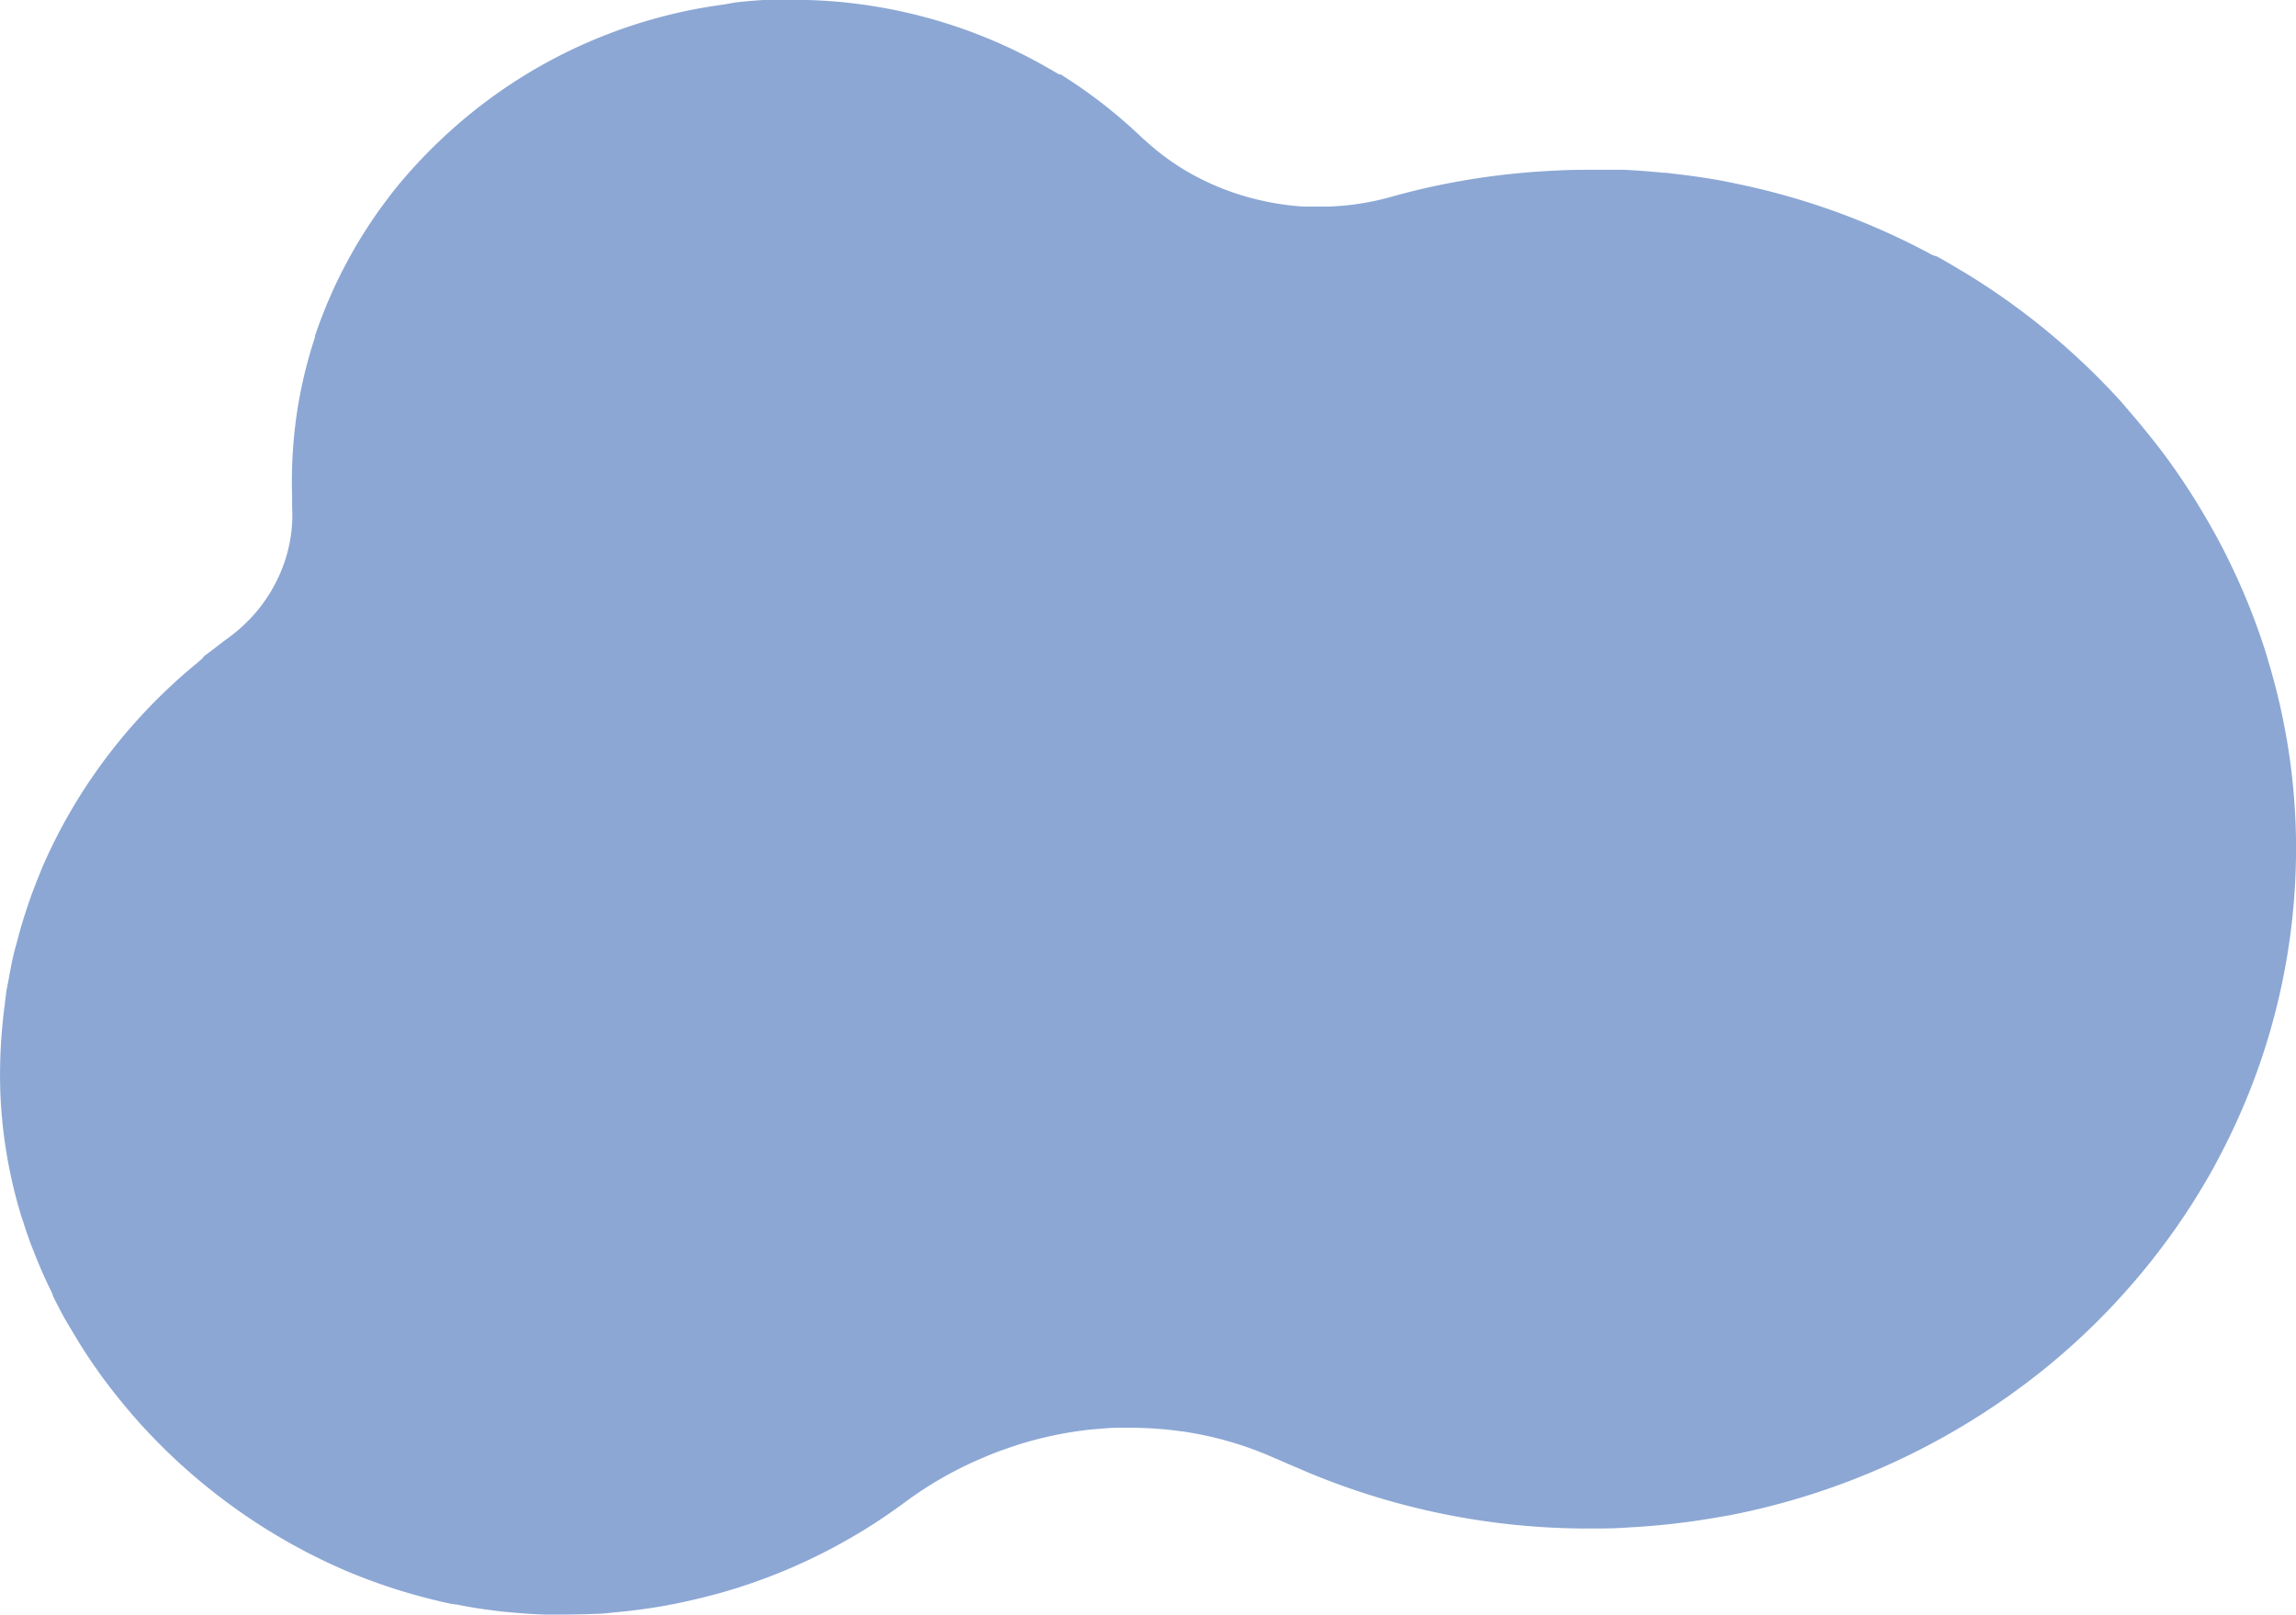 <svg xmlns="http://www.w3.org/2000/svg" viewBox="0 0 216 152"><defs><style>.cls-1{fill:#8ca7d4;}</style></defs><title>Background cloud_1</title><g id="Layer_2" data-name="Layer 2"><g id="Layer_1-2" data-name="Layer 1"><path class="cls-1" d="M213.36,62.11l-.12-.42c-.07-.21-.13-.44-.2-.65a62.45,62.45,0,0,0-3.38-8.34c-.72-1.48-1.51-2.92-2.35-4.33a62.74,62.74,0,0,0-3.9-5.86c-.45-.59-.91-1.17-1.37-1.74s-.86-1.06-1.3-1.57l-.28-.33-.85-1a66.58,66.58,0,0,0-14.78-12.22l-.38-.22-1-.6c-.32-.18-.63-.37-.95-.54l-.27-.15L181.8,24a67.29,67.29,0,0,0-18-6.62l-1.38-.29c-1.4-.27-2.82-.48-4.26-.66l-1.44-.17-.19,0c-1.26-.12-2.52-.23-3.8-.28h-.35l-1.45,0-.95,0c-1.18,0-2.34,0-3.51.07a68.51,68.51,0,0,0-9.14,1,65.37,65.37,0,0,0-6.47,1.48,24.81,24.81,0,0,1-5.9.91c-.56,0-1.12,0-1.67,0l-.49,0h0c-.42,0-.83-.05-1.24-.09a25.77,25.77,0,0,1-3.9-.73,24.29,24.29,0,0,1-6.36-2.71,23.07,23.07,0,0,1-3.43-2.57l-.38-.33A47.37,47.37,0,0,0,99.78,7L99.62,7c-.44-.27-.89-.53-1.34-.78A48.07,48.07,0,0,0,76,0c-1.37,0-2.76,0-4.17,0-.88.05-1.76.13-2.63.23L68.13.42A47.78,47.78,0,0,0,41.46,13.16a48.36,48.36,0,0,0-4,4.27c-.32.39-.63.79-.94,1.2l-.63.84c-.38.52-.74,1.05-1.1,1.59-.8,1.21-1.54,2.45-2.22,3.73-.21.4-.42.79-.61,1.19q-.45.89-.84,1.8c-.2.45-.4.91-.58,1.37s-.27.69-.39,1-.36,1-.52,1.46a.65.65,0,0,0,0,.13,43.32,43.32,0,0,0-1.7,7.13,44.38,44.38,0,0,0-.45,7.75l0,1.05a13.53,13.53,0,0,1-.26,3.55,14,14,0,0,1-.91,2.84,14.62,14.62,0,0,1-2.3,3.64,15.44,15.44,0,0,1-2.63,2.4c-.52.37-1,.77-1.53,1.16-.22.17-.45.33-.67.51L19,62c-.21.17-.4.35-.6.51A51.84,51.84,0,0,0,8.33,73.64a50.4,50.4,0,0,0-4.36,8c-.1.23-.18.47-.28.7l-.3.74-.07.19c-.31.79-.59,1.59-.86,2.41s-.57,1.82-.81,2.75c-.14.53-.3,1.06-.42,1.6-.17.76-.31,1.53-.45,2.31-.05.27-.11.55-.16.82s-.1.81-.16,1.21c0,.13,0,.27-.05.4-.12,1-.22,2-.29,3a49.65,49.65,0,0,0-.09,5,46,46,0,0,0,2.05,11.92l.1.27c.15.49.32,1,.49,1.47l.18.51c.08.23.18.46.27.69.53,1.37,1.11,2.72,1.76,4L5,122c.3.59.6,1.18.91,1.76.47.85,1,1.69,1.48,2.51A51.69,51.69,0,0,0,11.5,132c.24.3.49.6.75.89a1.13,1.13,0,0,0,.1.13A55.81,55.81,0,0,0,32.6,147.84a54.1,54.1,0,0,0,7.8,2.61c.67.17,1.35.33,2,.47L43,151c.62.12,1.25.24,1.88.34l.63.09c.7.1,1.4.19,2.11.26h0c1.26.12,2.53.22,3.81.25,1.55,0,3.09,0,4.6-.07.67,0,1.34-.1,2-.16,1.63-.15,3.24-.37,4.82-.66a1.19,1.19,0,0,1,.26-.05c1-.19,1.95-.41,2.91-.64l1.54-.4a53.46,53.46,0,0,0,17.58-8.6,35.29,35.29,0,0,1,7.43-4.22c.53-.23,1.06-.44,1.6-.64l.22-.07c.57-.21,1.14-.4,1.72-.58a35.53,35.53,0,0,1,6-1.27h0c.47-.06.93-.09,1.4-.13s.91-.08,1.36-.09.77,0,1.16,0a34.19,34.19,0,0,1,5.15.34h.08l.67.11h0a32.79,32.79,0,0,1,7.31,2.11l.79.34c.16.07.32.12.47.2.57.26,1.16.5,1.74.75l.67.29a68.36,68.36,0,0,0,26.55,5.34c1.25,0,2.48,0,3.7-.1a68.81,68.81,0,0,0,8.68-1l.44-.07.5-.09h0A67.84,67.84,0,0,0,192.11,129a65.06,65.06,0,0,0,10.94-11.19,63.31,63.31,0,0,0,5.13-7.81c.45-.81.87-1.64,1.29-2.47A62.07,62.07,0,0,0,216,79,60.87,60.87,0,0,0,213.36,62.11ZM83.43,62a1.22,1.22,0,0,0-.06-.42A1.22,1.22,0,0,1,83.43,62Z"/></g></g></svg>